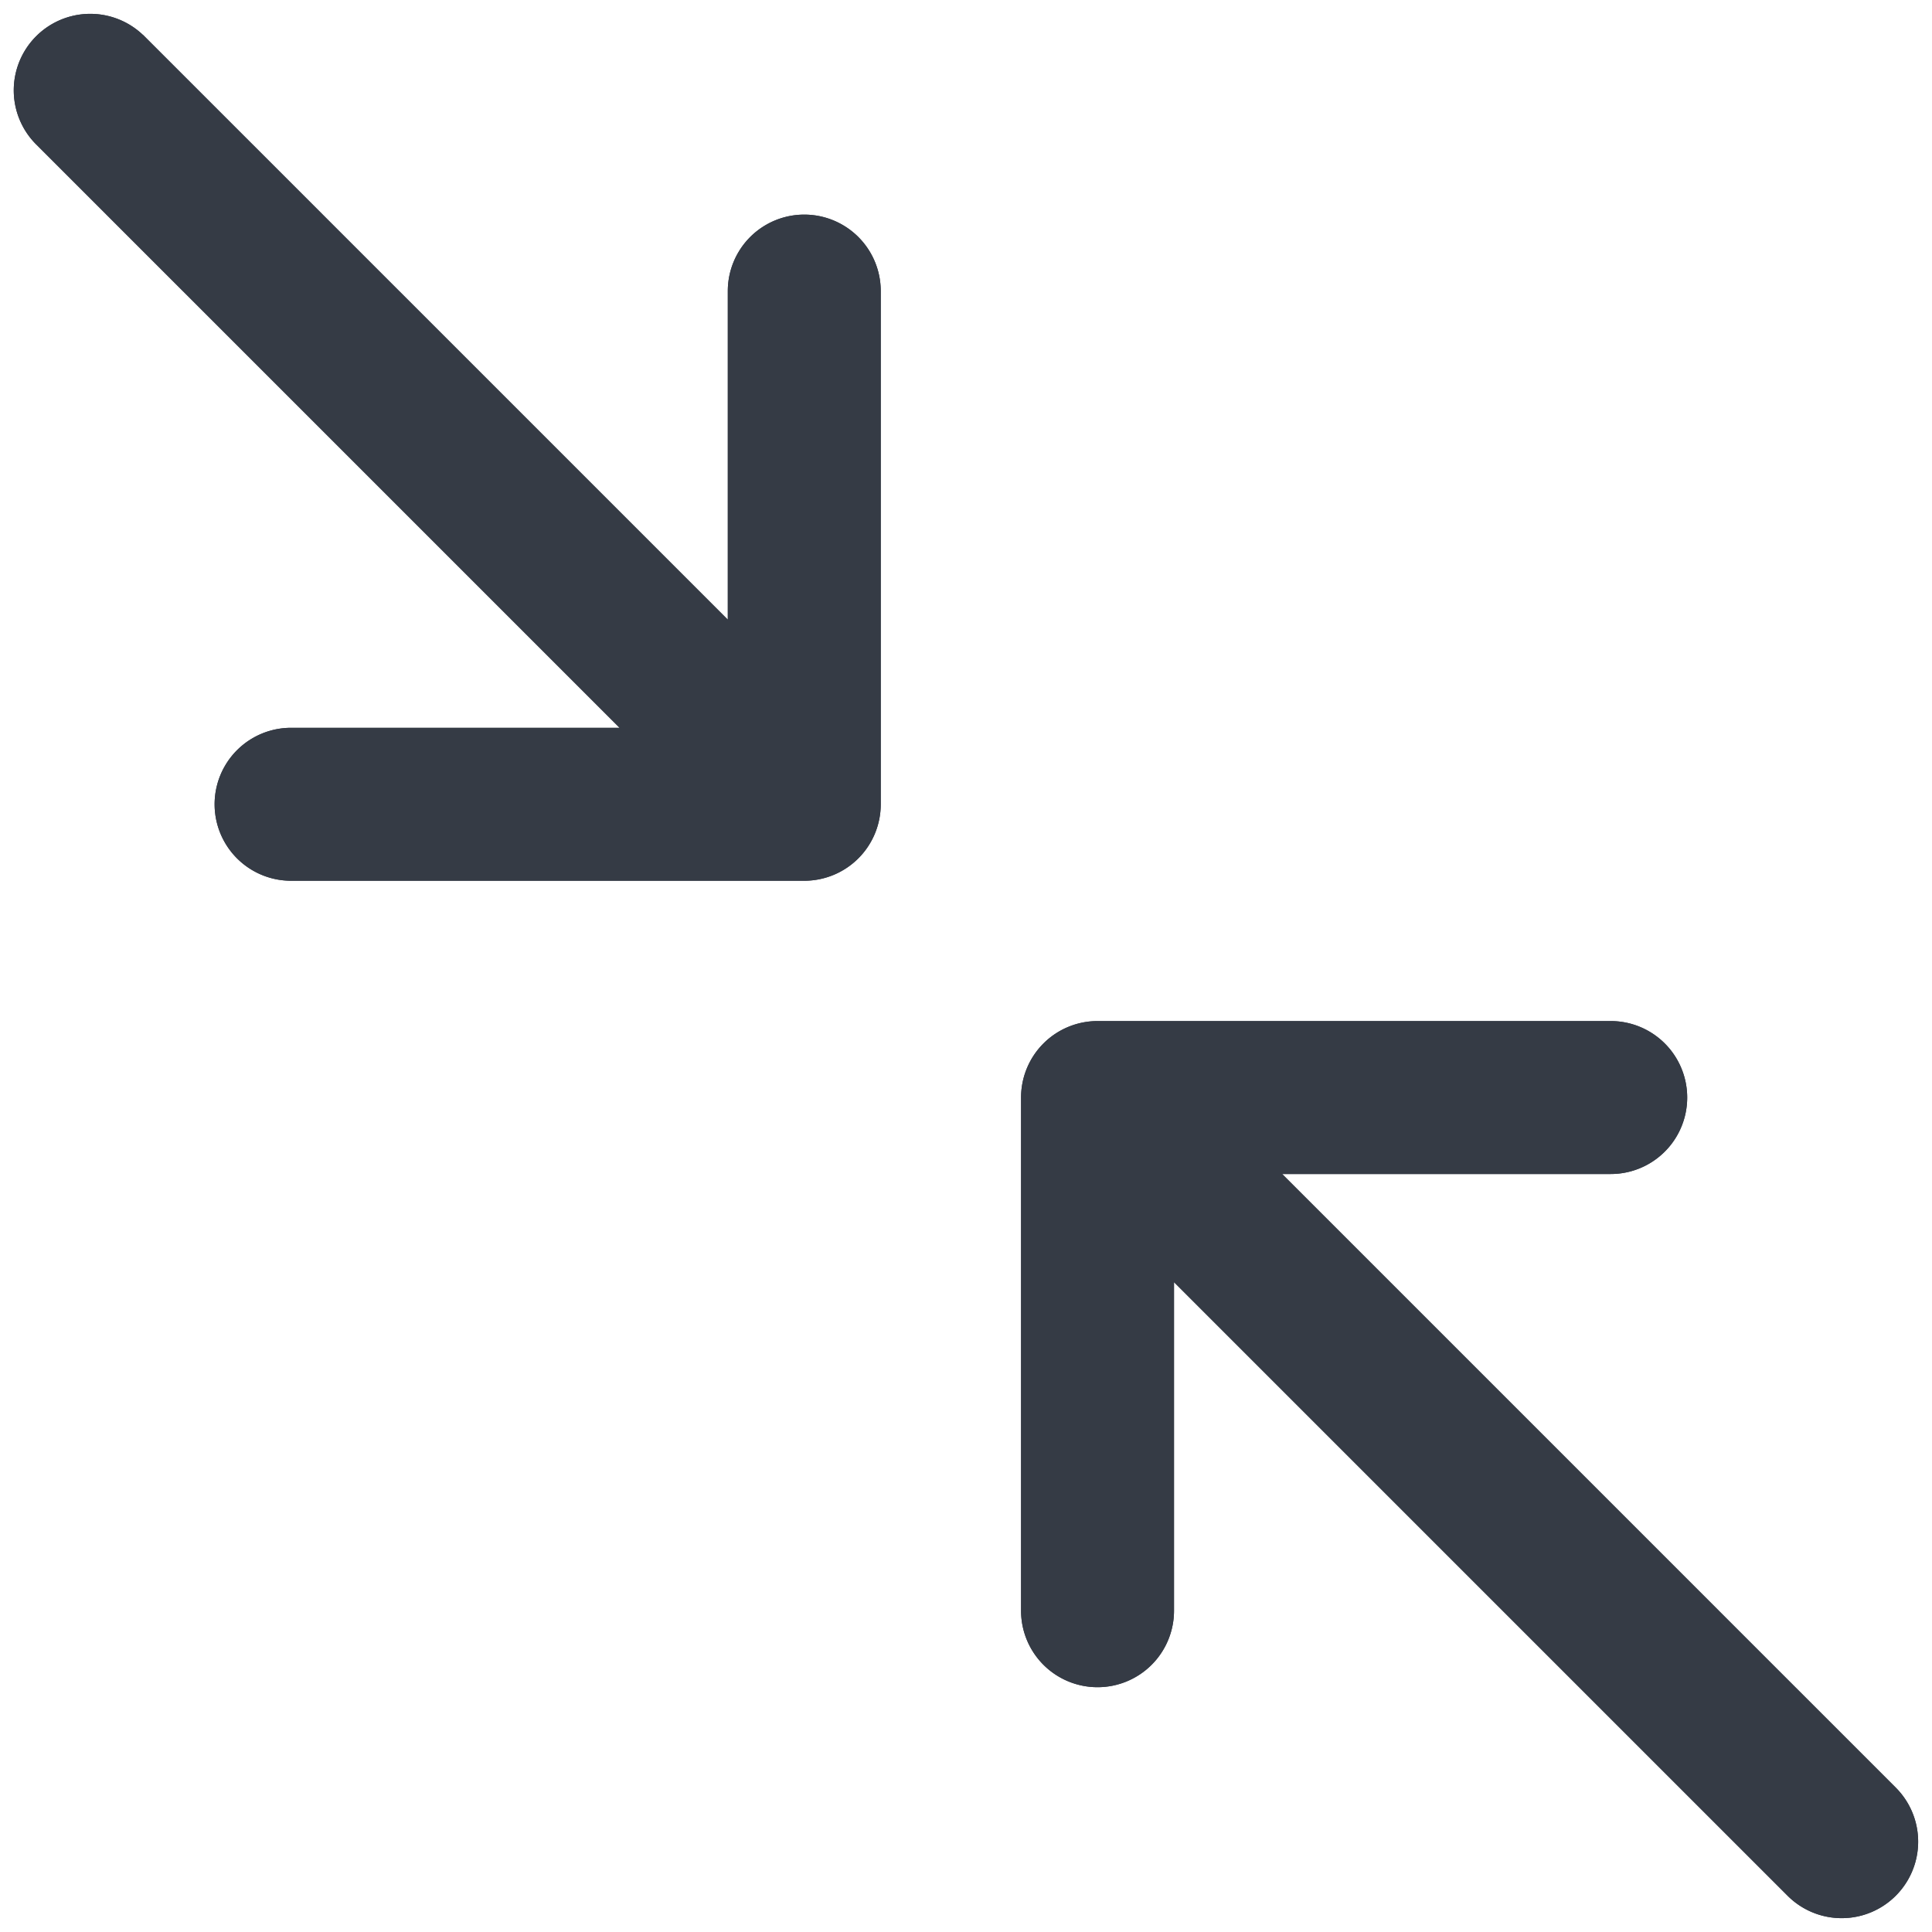 <svg width="24" height="24" fill="none" xmlns="http://www.w3.org/2000/svg"><g clip-path="url(#a)" fill="#353B45" stroke="#353B45" stroke-width=".2"><path d="M15.686 14.484h4.323a.85.85 0 1 0 0-1.7h-6.375a.85.85 0 0 0-.85.85v6.375a.85.85 0 0 0 .85.85.85.85 0 0 0 .85-.85v-4.323l7.799 7.799h-0l.001.001a.85.85 0 0 0 1.202-1.202l-.001-.001-7.799-7.799ZM7.939 9.141h-4.323a.85.85 0 0 0 0 1.7h6.375a.85.85 0 0 0 .85-.85v-6.375a.85.85 0 1 0-1.7 0v4.323L1.717.515 1.715.514A.85.85 0 0 0 .513 1.716l.001.001 7.424 7.424Z"/><path d="M15.686 14.484h4.323a.85.85 0 1 0 0-1.7h-6.375a.85.85 0 0 0-.85.85v6.375a.85.85 0 0 0 .85.85.85.85 0 0 0 .85-.85v-4.323l7.799 7.799h-0l.001.001a.85.85 0 0 0 1.202-1.202l-.001-.001-7.799-7.799ZM7.939 9.141h-4.323a.85.85 0 0 0 0 1.7h6.375a.85.85 0 0 0 .85-.85v-6.375a.85.85 0 1 0-1.7 0v4.323L1.717.515 1.715.514A.85.85 0 0 0 .513 1.716l.001.001 7.424 7.424Z"/></g><defs><clipPath id="a"><path fill="#fff" d="M0 0h24v24H0z"/></clipPath></defs></svg>